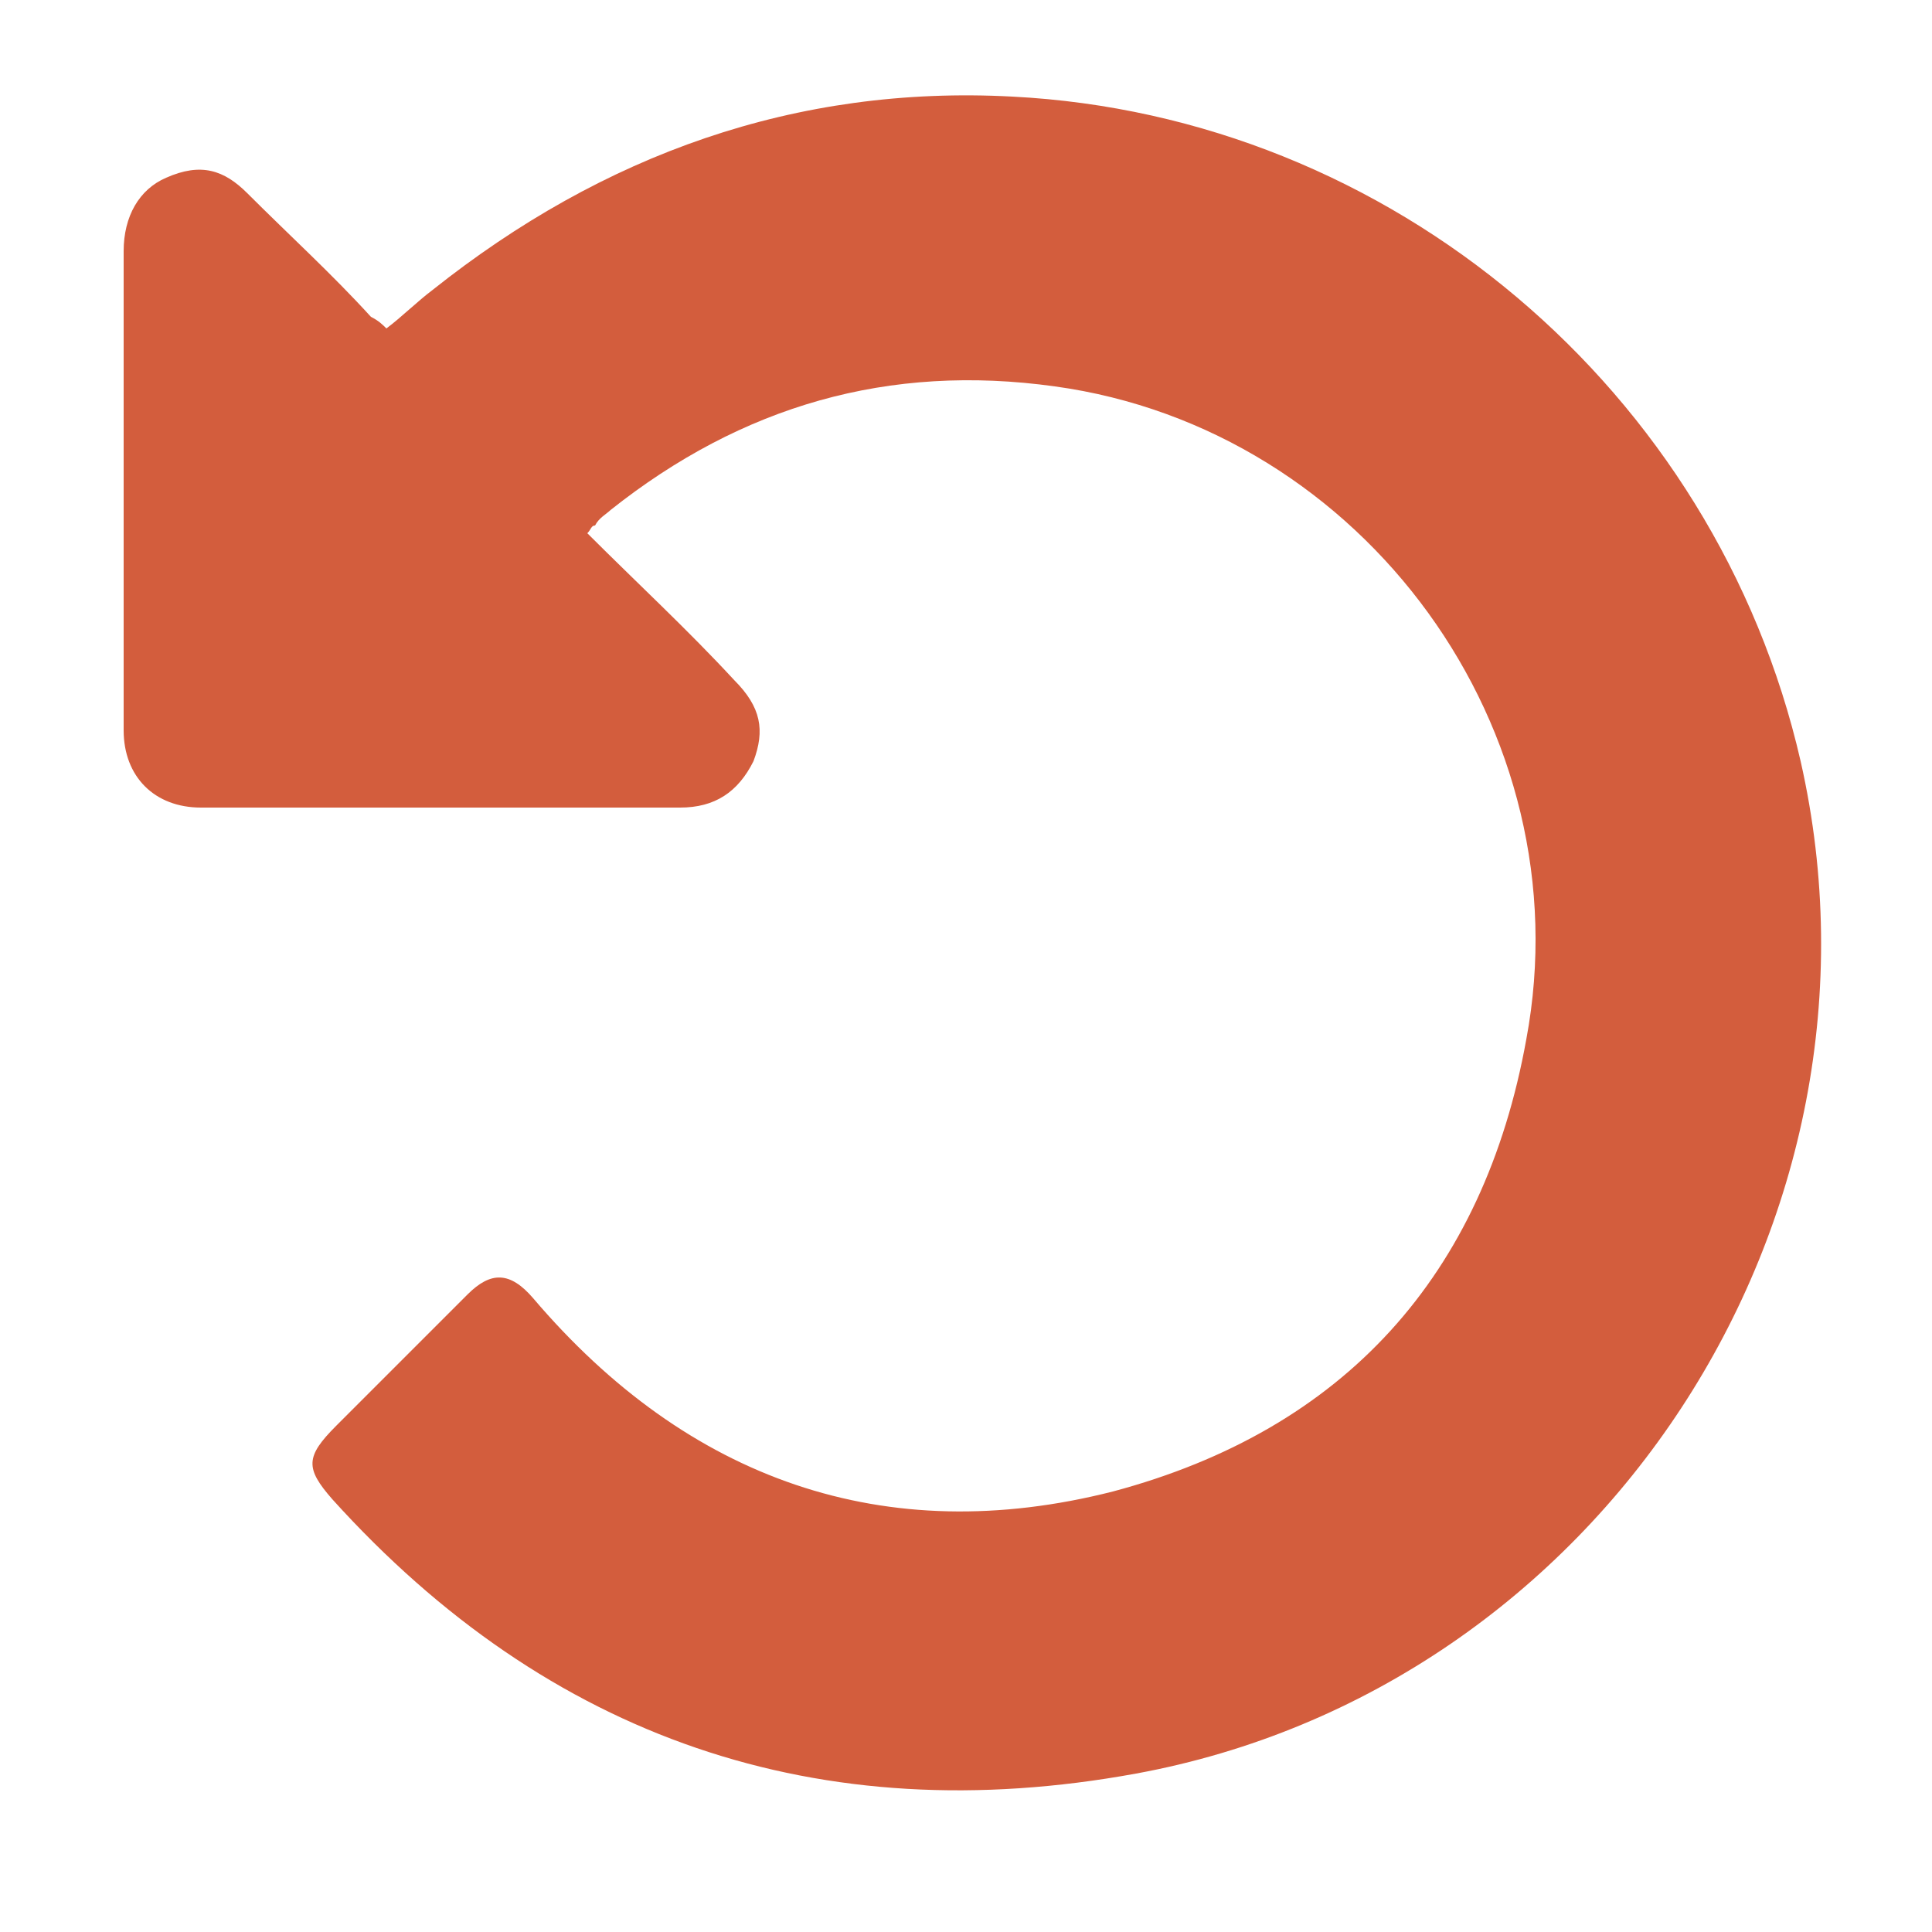 <?xml version="1.0" encoding="utf-8"?>
<!-- Generator: Adobe Illustrator 21.1.0, SVG Export Plug-In . SVG Version: 6.00 Build 0)  -->
<svg version="1.1" id="圖層_1" xmlns="http://www.w3.org/2000/svg" xmlns:xlink="http://www.w3.org/1999/xlink" x="0px" y="0px"
	 viewBox="0 0 50 50" style="enable-background:new 0 0 50 50;" xml:space="preserve">
<style type="text/css">
	.st0{fill:#D35D3D;}
</style>
<title>turnLeft</title>
<path class="st0" d="M15.2,13.8c1.3,1.3,2.6,2.5,3.8,3.8c0.7,0.7,0.8,1.3,0.5,2.1c-0.4,0.8-1,1.2-1.9,1.2c-4.1,0-8.3,0-12.4,0
	c-1.2,0-2-0.8-2-2c0-4.1,0-8.3,0-12.4c0-0.9,0.4-1.6,1.1-1.9C5.2,4.2,5.8,4.4,6.4,5c1.1,1.1,2.2,2.1,3.2,3.2C9.8,8.3,9.9,8.4,10,8.5
	c0.4-0.3,0.8-0.7,1.2-1c4.4-3.5,9.4-5.3,15-5C36,3,44.4,10.1,46.6,19.7c2.7,11.9-5.2,24-17.2,26.2c-8.2,1.5-15.2-0.9-20.8-7.1
	c-0.7-0.8-0.7-1.1,0.1-1.9c1.1-1.1,2.3-2.3,3.4-3.4c0.6-0.6,1.1-0.6,1.7,0.1c4,4.7,9.1,6.5,15,5c6-1.6,9.6-5.6,10.7-11.7
	c1.5-8-4.2-15.8-12.2-16.9c-4.3-0.6-8.1,0.5-11.5,3.2c-0.1,0.1-0.3,0.2-0.4,0.4C15.3,13.6,15.3,13.7,15.2,13.8z"/>
</svg>
